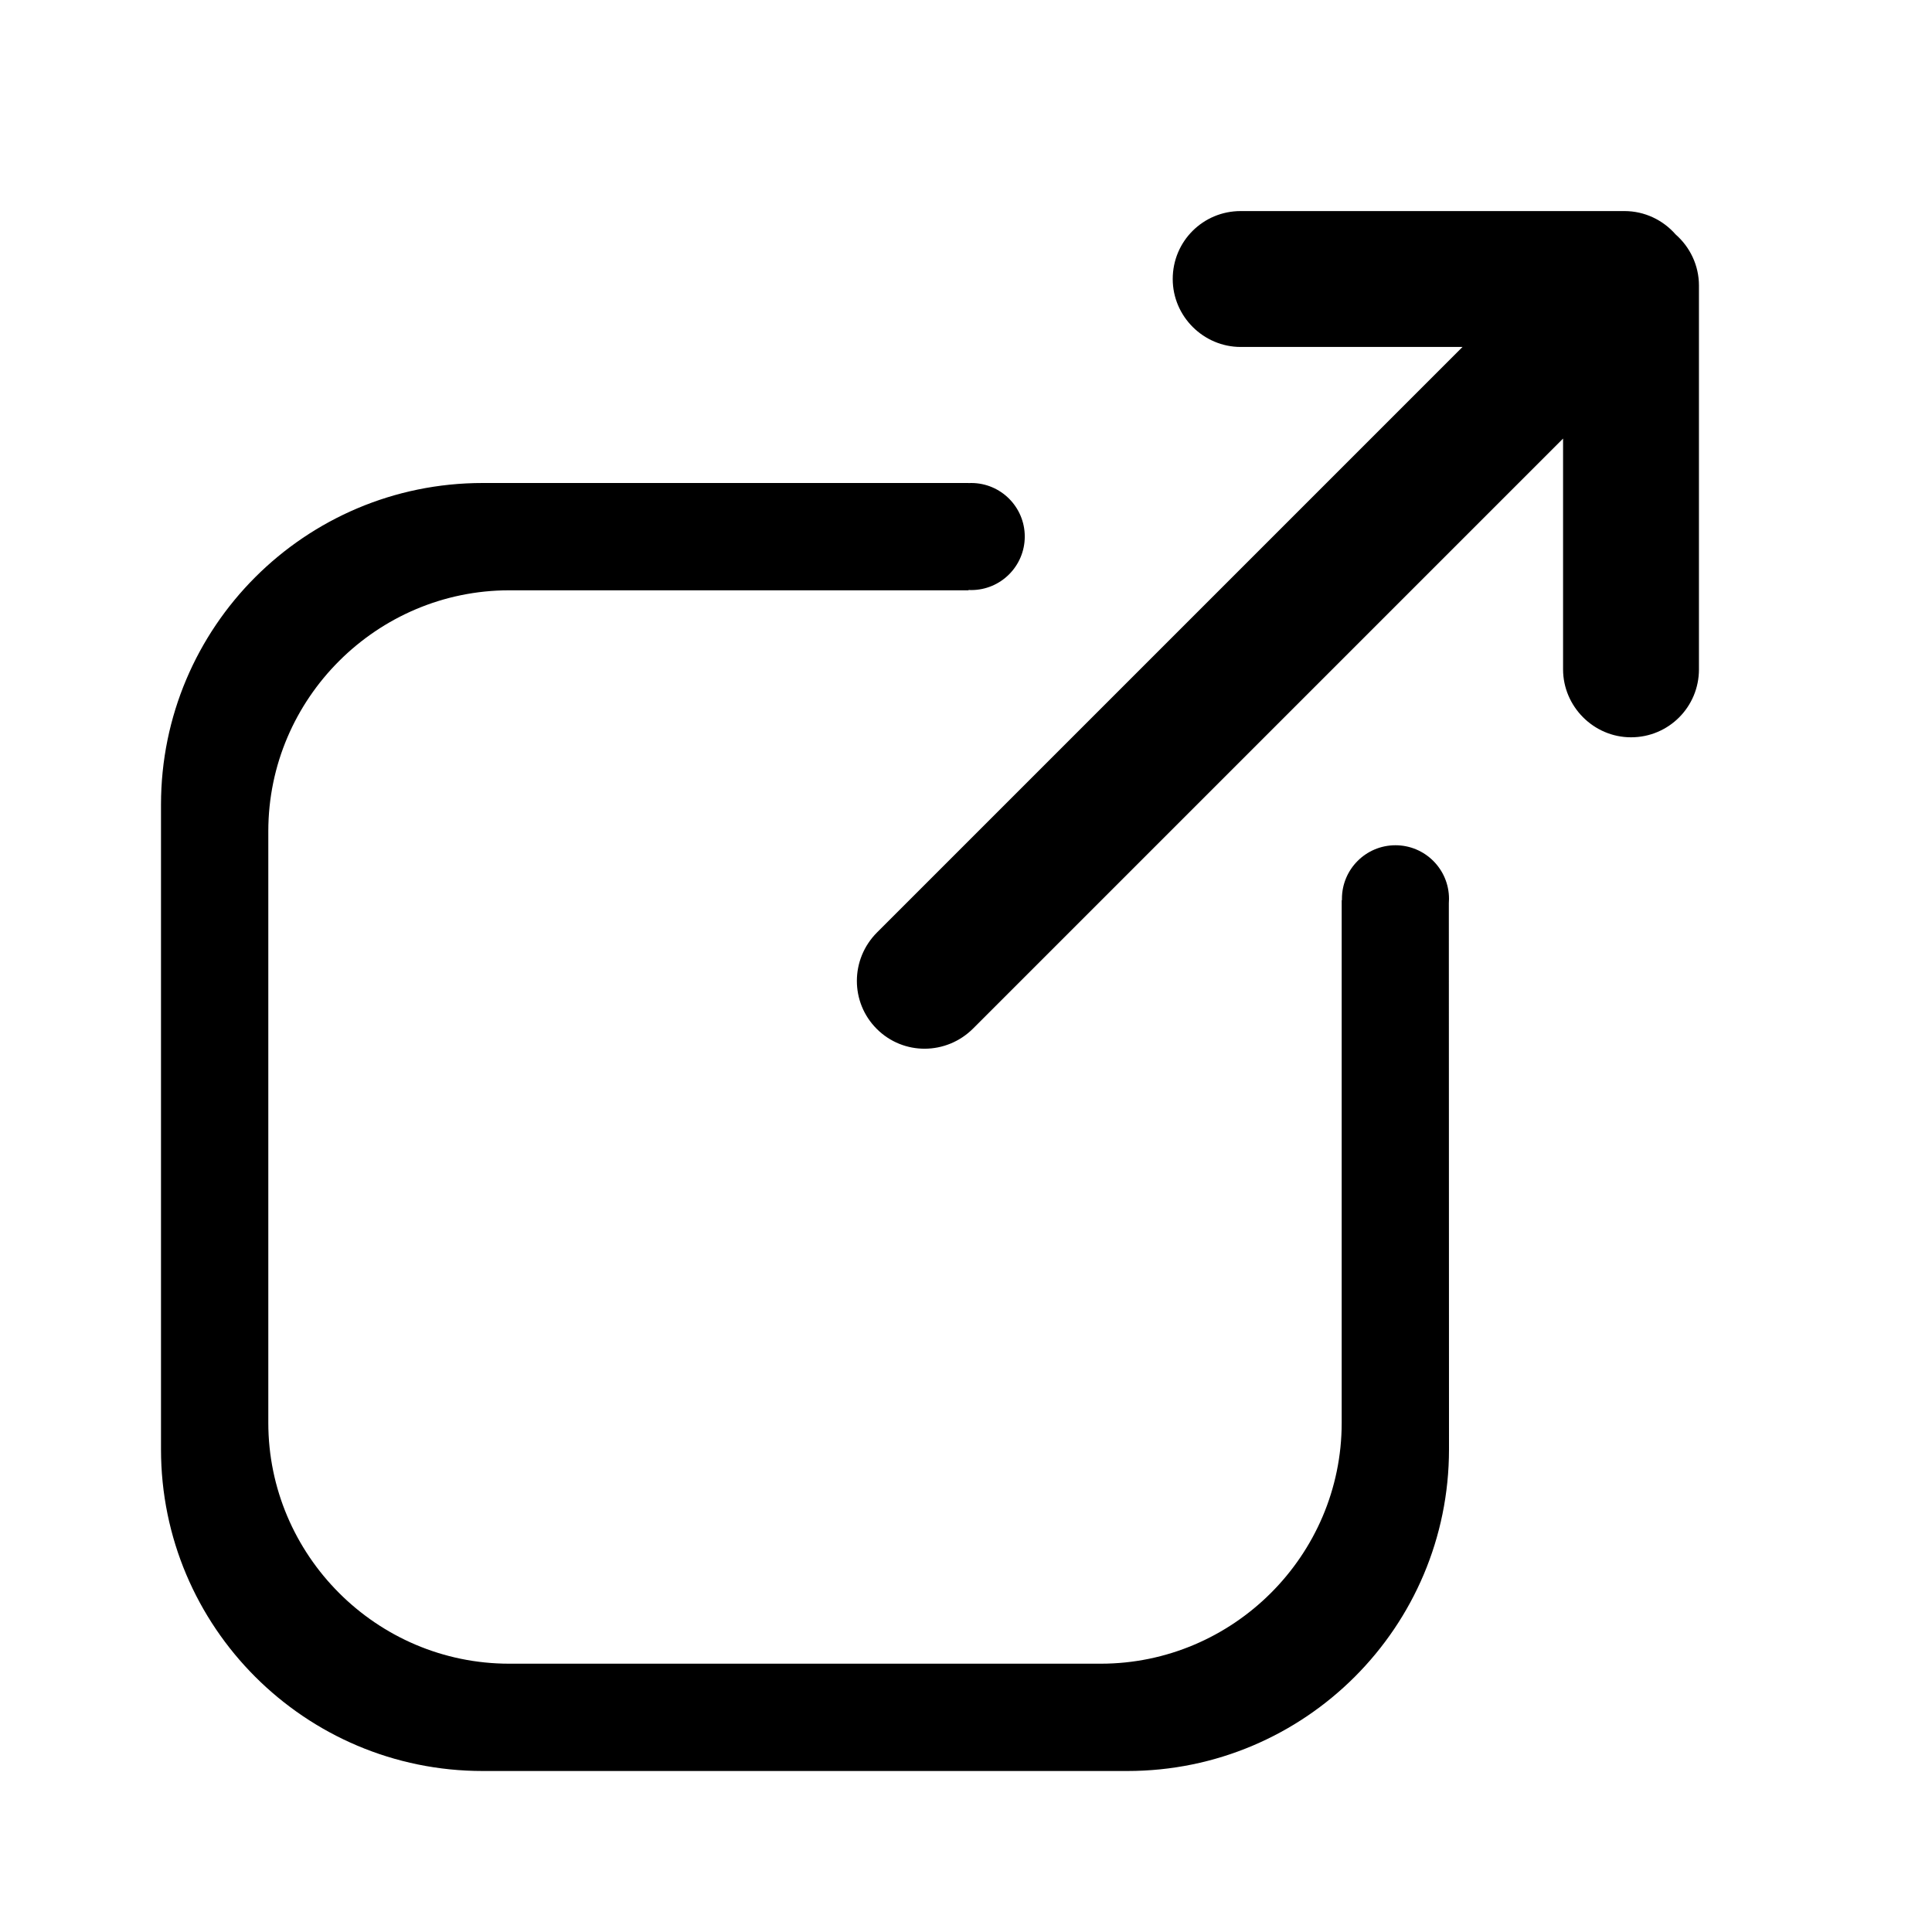 <?xml version="1.0" encoding="UTF-8" standalone="no"?>
<svg width="24px" height="24px" viewBox="0 0 24 24" version="1.1" xmlns="http://www.w3.org/2000/svg" xmlns:xlink="http://www.w3.org/1999/xlink">
    <!-- Generator: Sketch 44.1 (41455) - http://www.bohemiancoding.com/sketch -->
    <title>external-link</title>
    <desc>Created with Sketch.</desc>
    <defs></defs>
    <g id="PDS" stroke="none" stroke-width="1" fill="none" fill-rule="evenodd">
        <g id="external-link" fill="#000000">
            <path d="M17.998,11.221 C17.999,11.79 18,18.004 18,18.004 C18,20.211 16.211,22 14.004,22 L5.996,22 C3.789,22 2,20.211 2,18.004 L2,9.996 C2,7.789 3.789,6 5.996,6 L12.03,6 L12.03,6.001 C12.042,6 12.053,6 12.065,6 C12.432,6 12.73,6.298 12.73,6.665 C12.73,7.032 12.432,7.33 12.065,7.33 C12.053,7.33 12.042,7.33 12.031,7.329 L12.031,7.333 L6.326,7.333 C4.685,7.333 3.333,8.673 3.333,10.326 L3.333,17.674 C3.333,19.315 4.673,20.667 6.326,20.667 L13.674,20.667 C15.315,20.667 16.667,19.327 16.667,17.674 L16.667,11.183 L16.67,11.183 C16.67,11.177 16.67,11.171 16.67,11.165 C16.67,10.798 16.968,10.5 17.335,10.5 C17.702,10.5 18,10.798 18,11.165 C18,11.184 17.999,11.203 17.998,11.221 Z M18.168,4.31 L15.412,4.31 C14.952,4.31 14.568,3.932 14.568,3.466 C14.568,2.996 14.946,2.622 15.412,2.622 L20.18,2.622 C20.431,2.622 20.659,2.734 20.815,2.912 C20.993,3.068 21.105,3.296 21.105,3.547 L21.105,8.315 C21.105,8.781 20.73,9.159 20.261,9.159 C19.795,9.159 19.417,8.774 19.417,8.315 L19.417,5.448 L12.089,12.776 C11.757,13.108 11.223,13.113 10.891,12.781 C10.561,12.451 10.562,11.916 10.895,11.583 L18.168,4.31 Z" id="Combined-Shape"></path>
        </g>
    </g>
</svg>